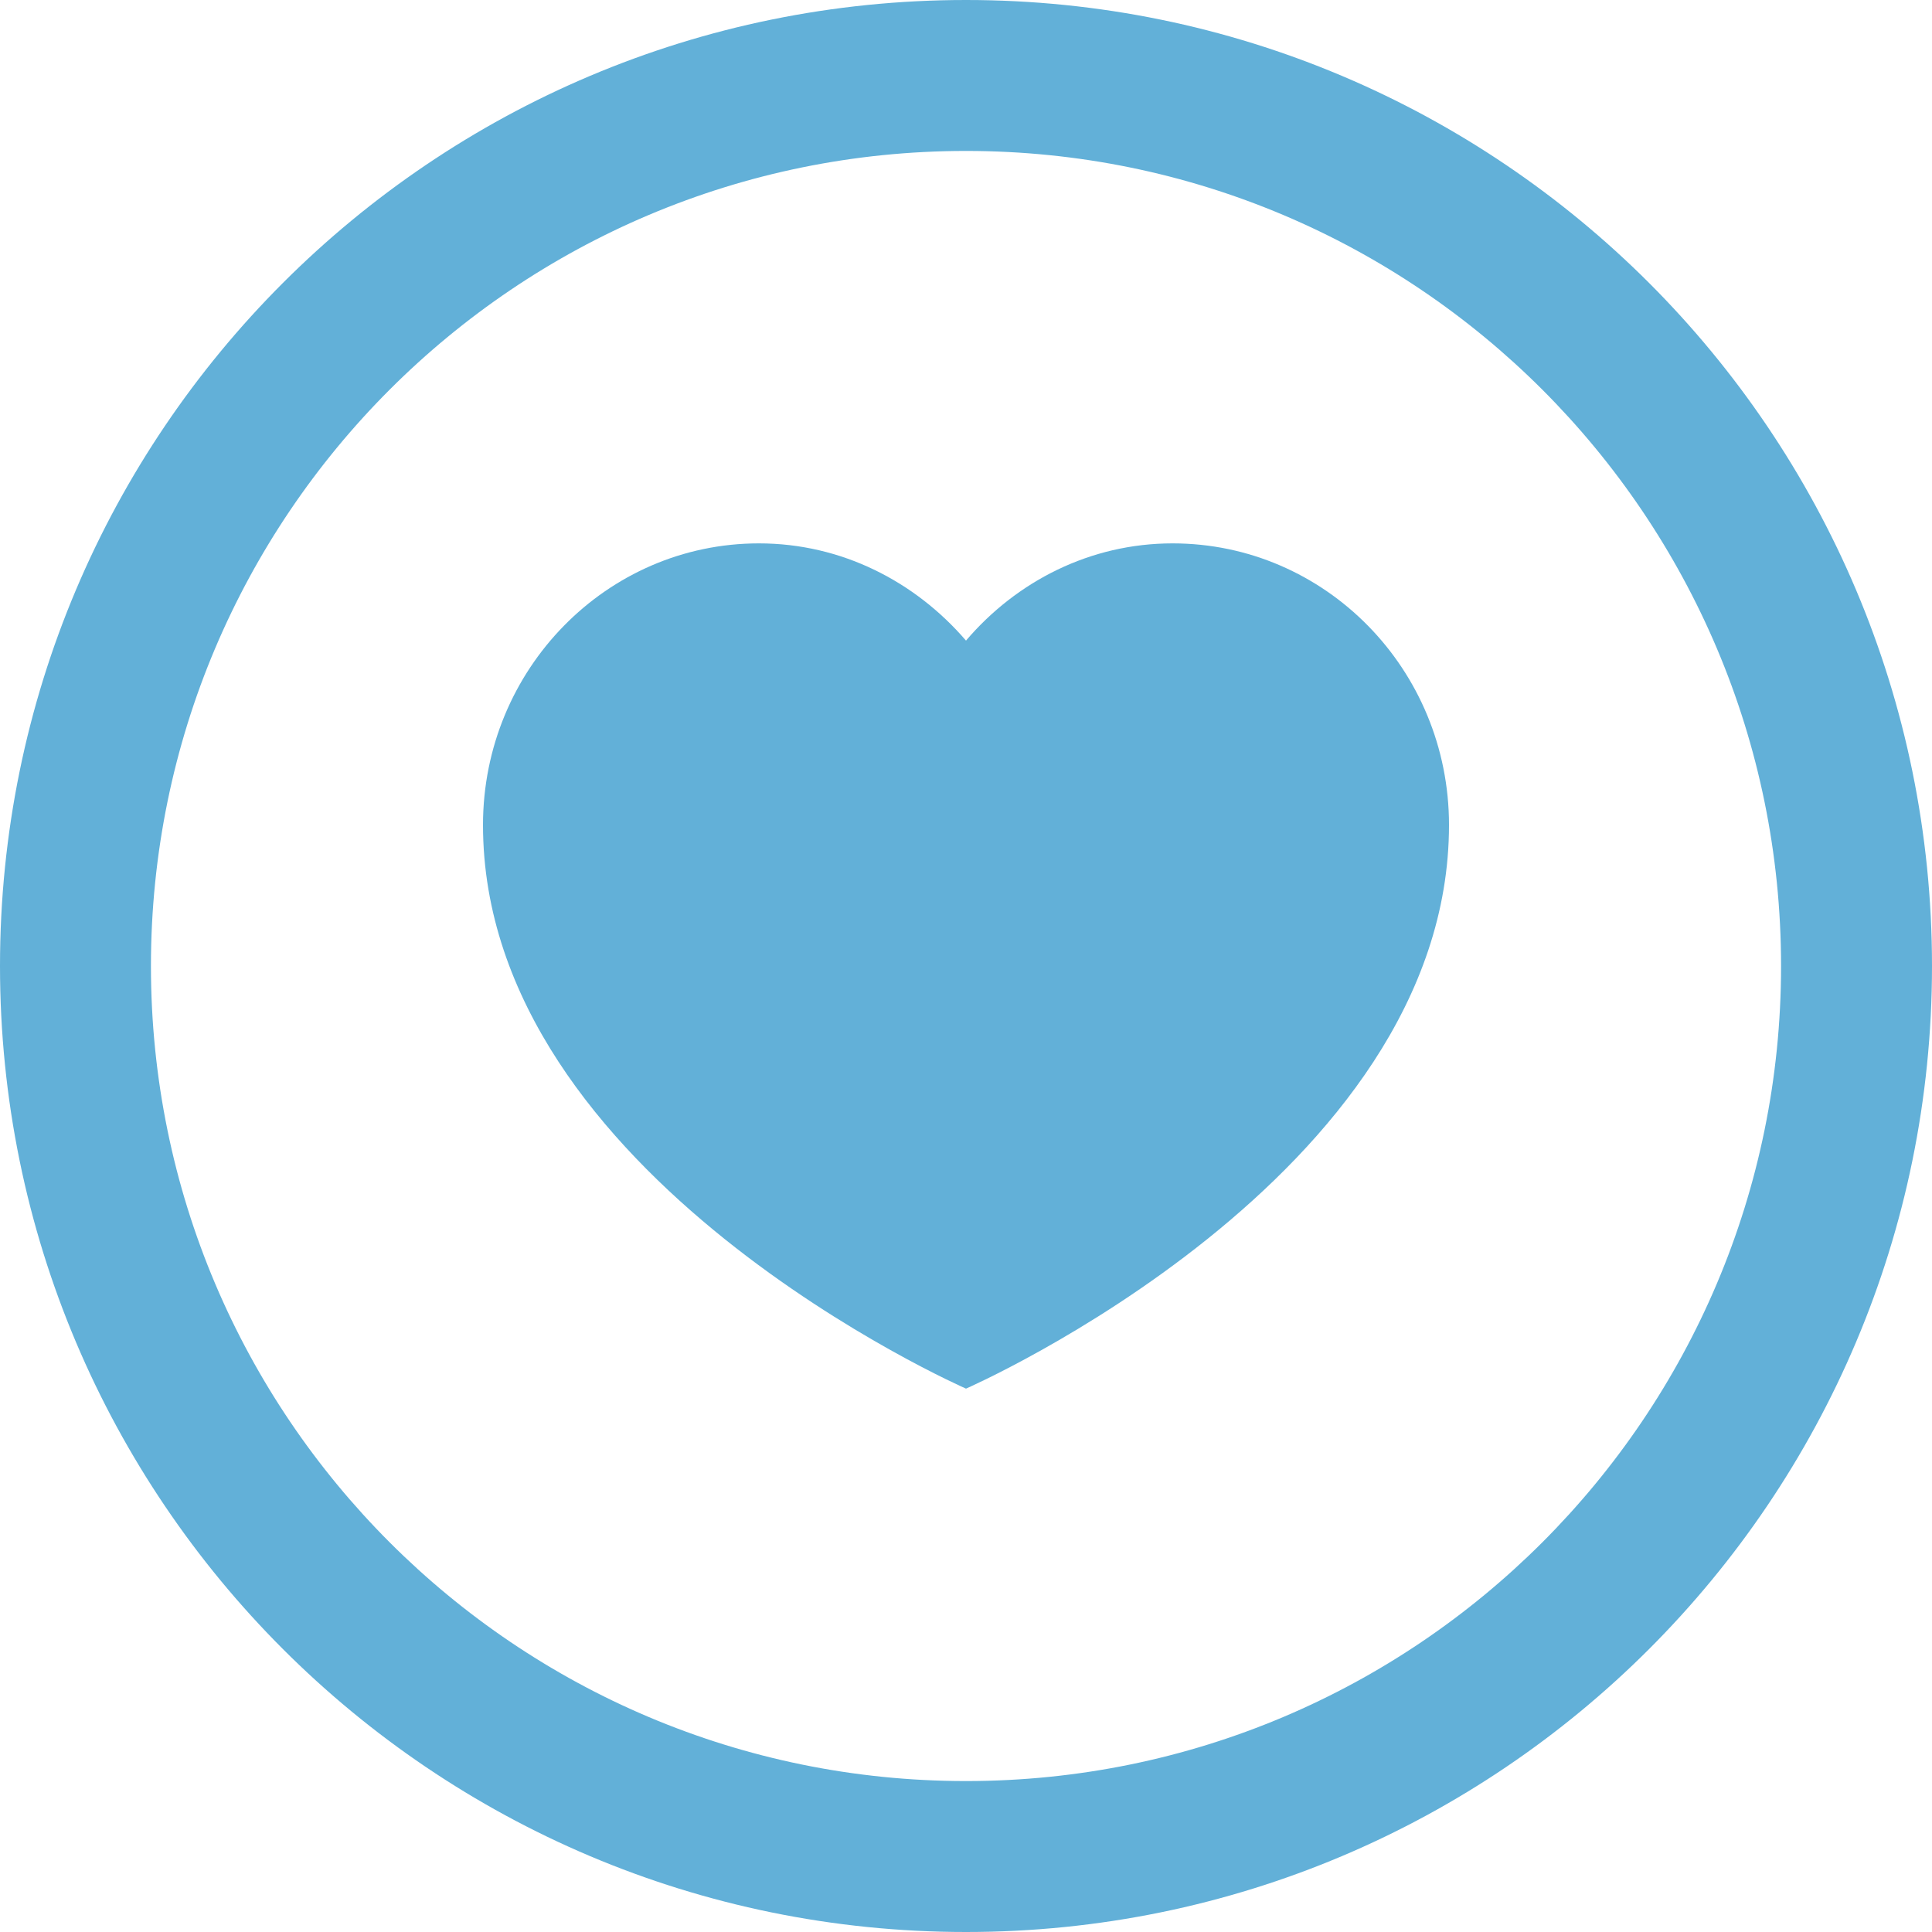 <?xml version="1.0" standalone="no"?><!DOCTYPE svg PUBLIC "-//W3C//DTD SVG 1.1//EN" "http://www.w3.org/Graphics/SVG/1.1/DTD/svg11.dtd"><svg t="1539488478061" class="icon" style="" viewBox="0 0 1024 1024" version="1.1" xmlns="http://www.w3.org/2000/svg" p-id="6061" xmlns:xlink="http://www.w3.org/1999/xlink" width="30" height="30"><defs><style type="text/css"></style></defs><path d="M621.5 288c-43.75 0-82.75 20.156-109.5 51.532C485 308.156 446 288 402.25 288 321.5 288 256 354.844 256 437.25 256 624 512 736 512 736s256-112 256-298.75C768 354.844 702.5 288 621.5 288z" p-id="6062" fill="#62b0d8"></path><path d="M512 0C229.218 0 0 229.218 0 512s229.218 512 512 512 512-229.218 512-512S794.782 0 512 0zM512 944c-238.594 0-432-193.406-432-432S273.406 80 512 80s432 193.406 432 432S750.594 944 512 944z" p-id="6063" fill="#62b0d8"></path></svg>